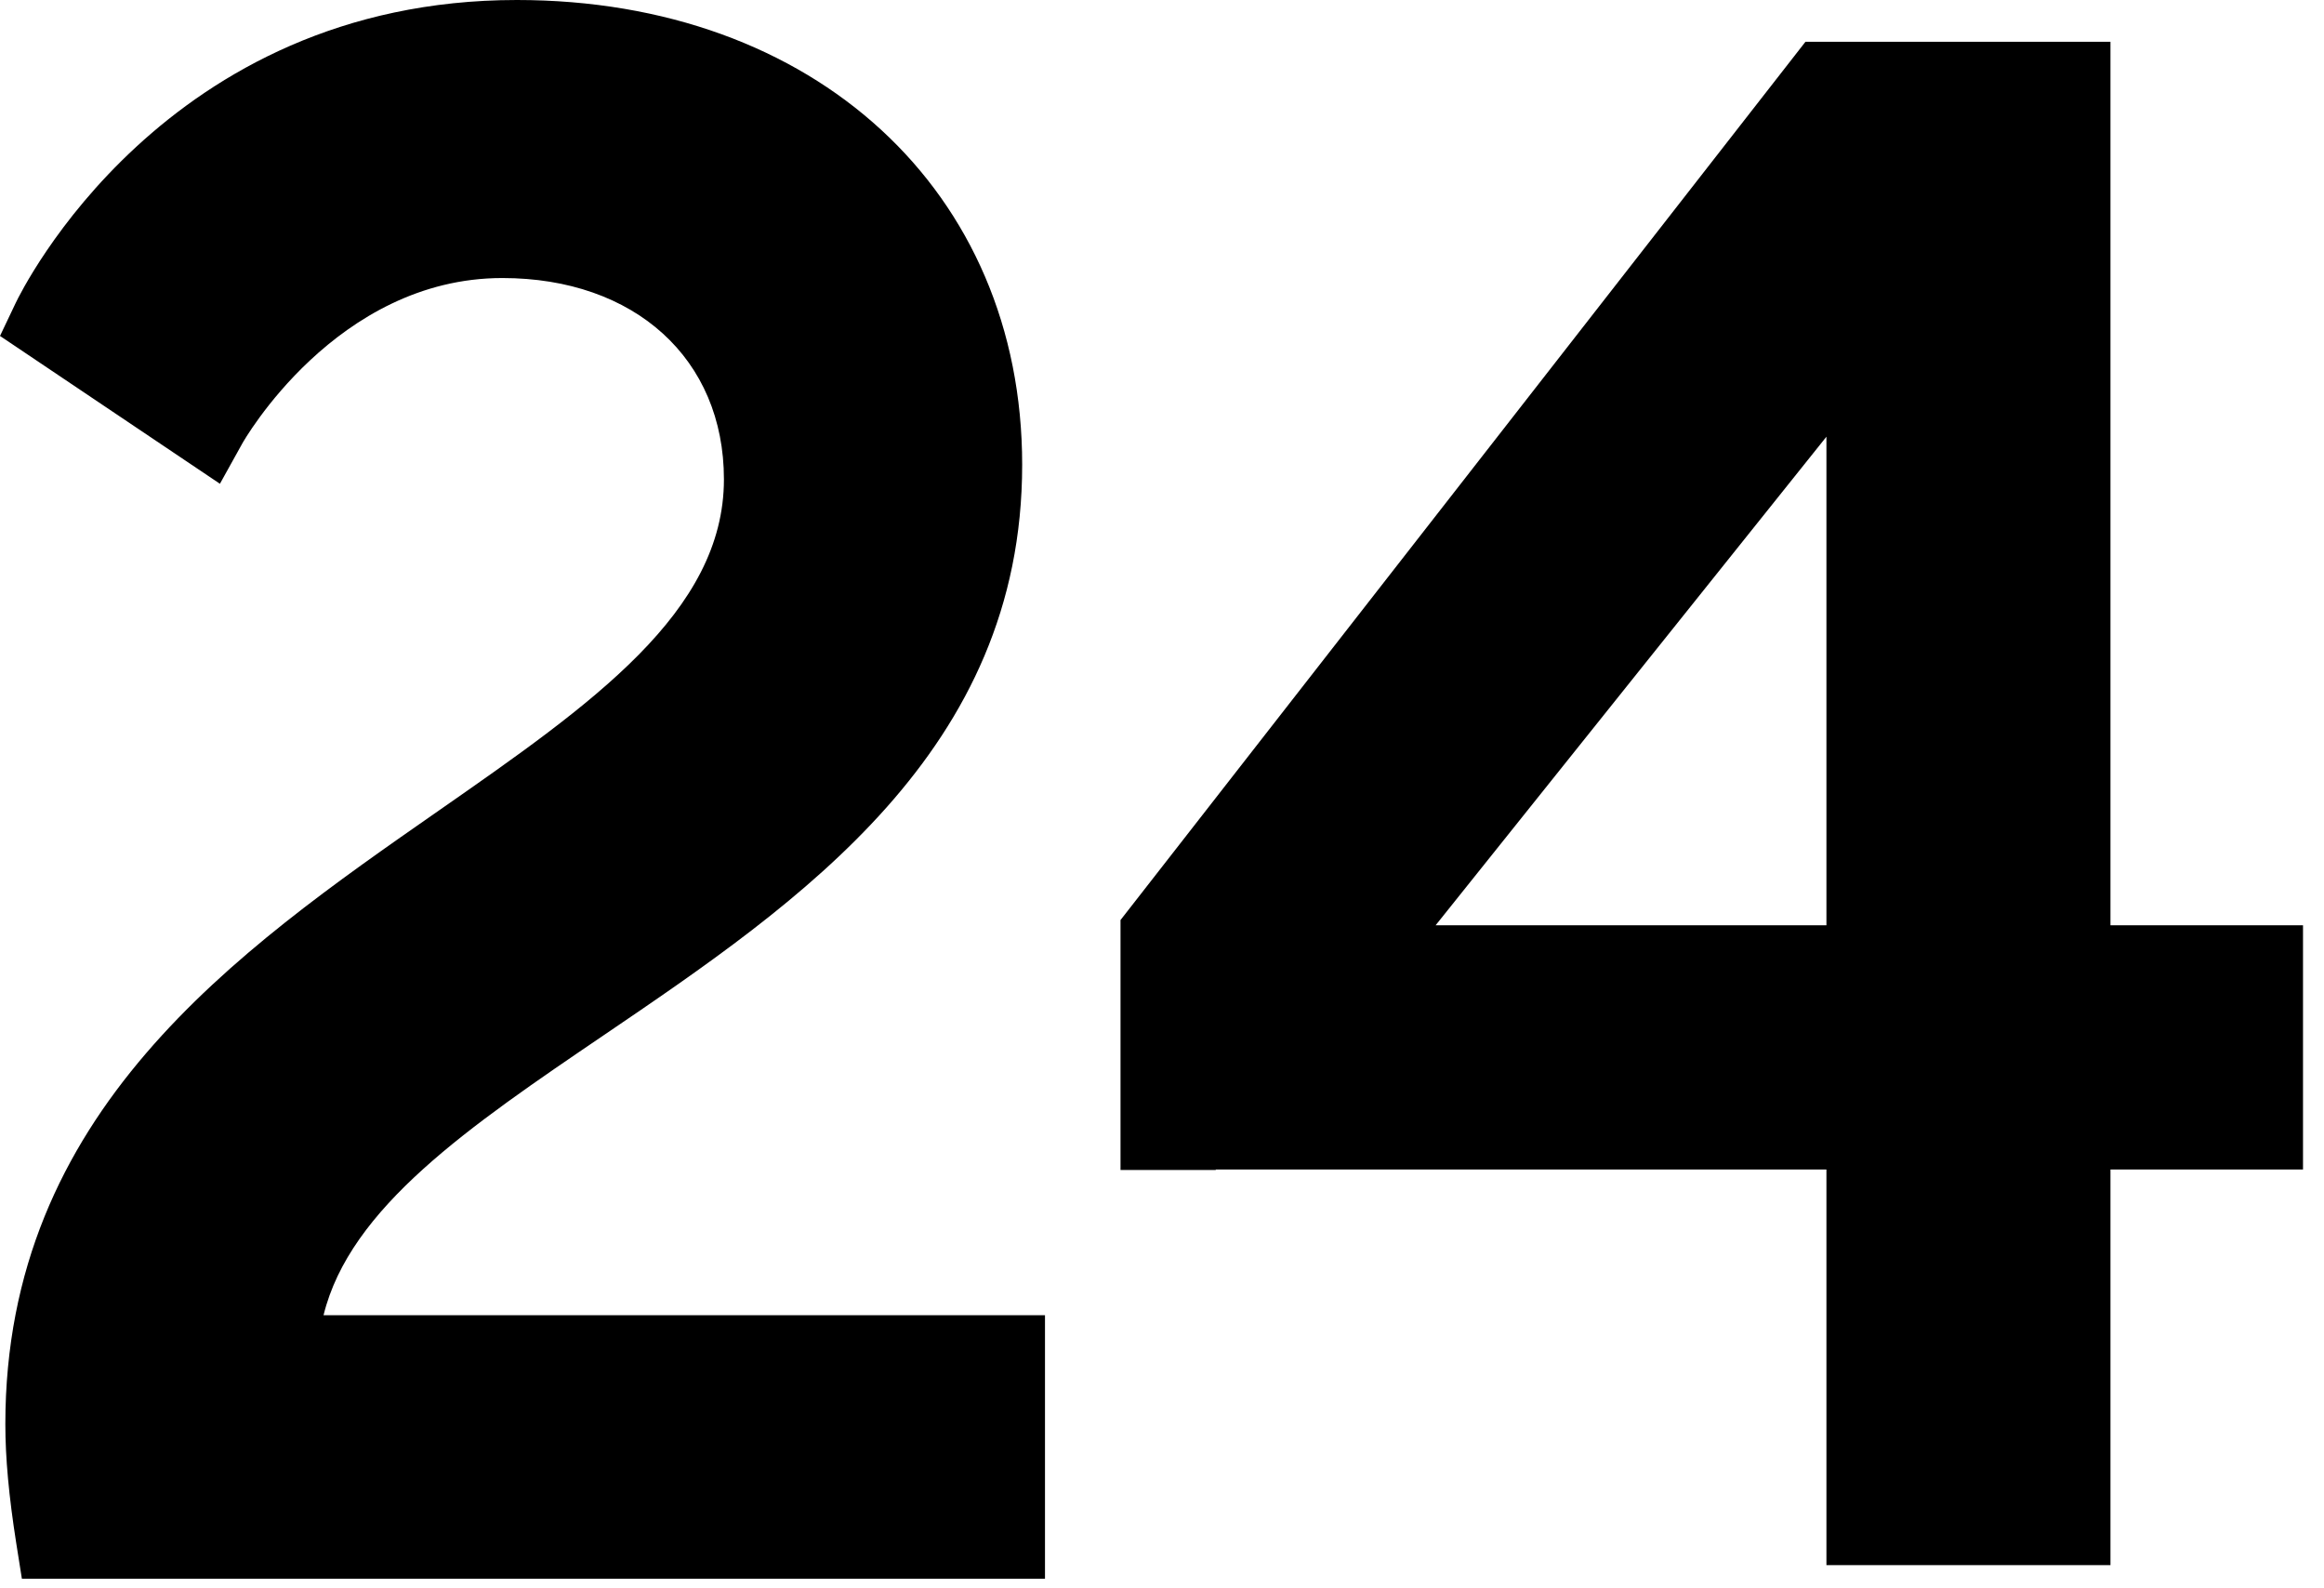 <svg xmlns="http://www.w3.org/2000/svg" width="60" viewBox="0 0 60 41">
<path d="M15.6,26.714 C20.658,23.279 26.39,19.387 26.39,11.996 C26.39,4.933 21.025,0 13.344,0 C4.237,0 0.557,7.502 0.405,7.821 L0,8.672 L5.678,12.488 L6.253,11.452 C6.276,11.409 8.673,7.177 12.969,7.177 C16.391,7.177 18.69,9.265 18.69,12.373 C18.69,15.797 15.276,18.174 11.324,20.927 C6.081,24.578 0.138,28.717 0.138,36.76 C0.138,37.637 0.228,38.613 0.419,39.833 L0.565,40.753 L26.979,40.753 L26.979,33.95 L8.353,33.95 C9.035,31.173 12.106,29.086 15.6,26.714"></path><path d="M47.154,23.885 L37.064,23.885 L47.154,11.273 L47.154,23.885 Z M54.487,23.885 L54.487,1.079 L46.612,1.079 L28.931,23.747 L28.929,23.747 L28.929,30.202 L31.388,30.202 L31.388,30.189 L47.154,30.189 L47.154,40.402 L54.487,40.402 L54.487,30.189 L59.458,30.189 L59.458,23.885 L54.487,23.885 Z"></path>
</svg>
